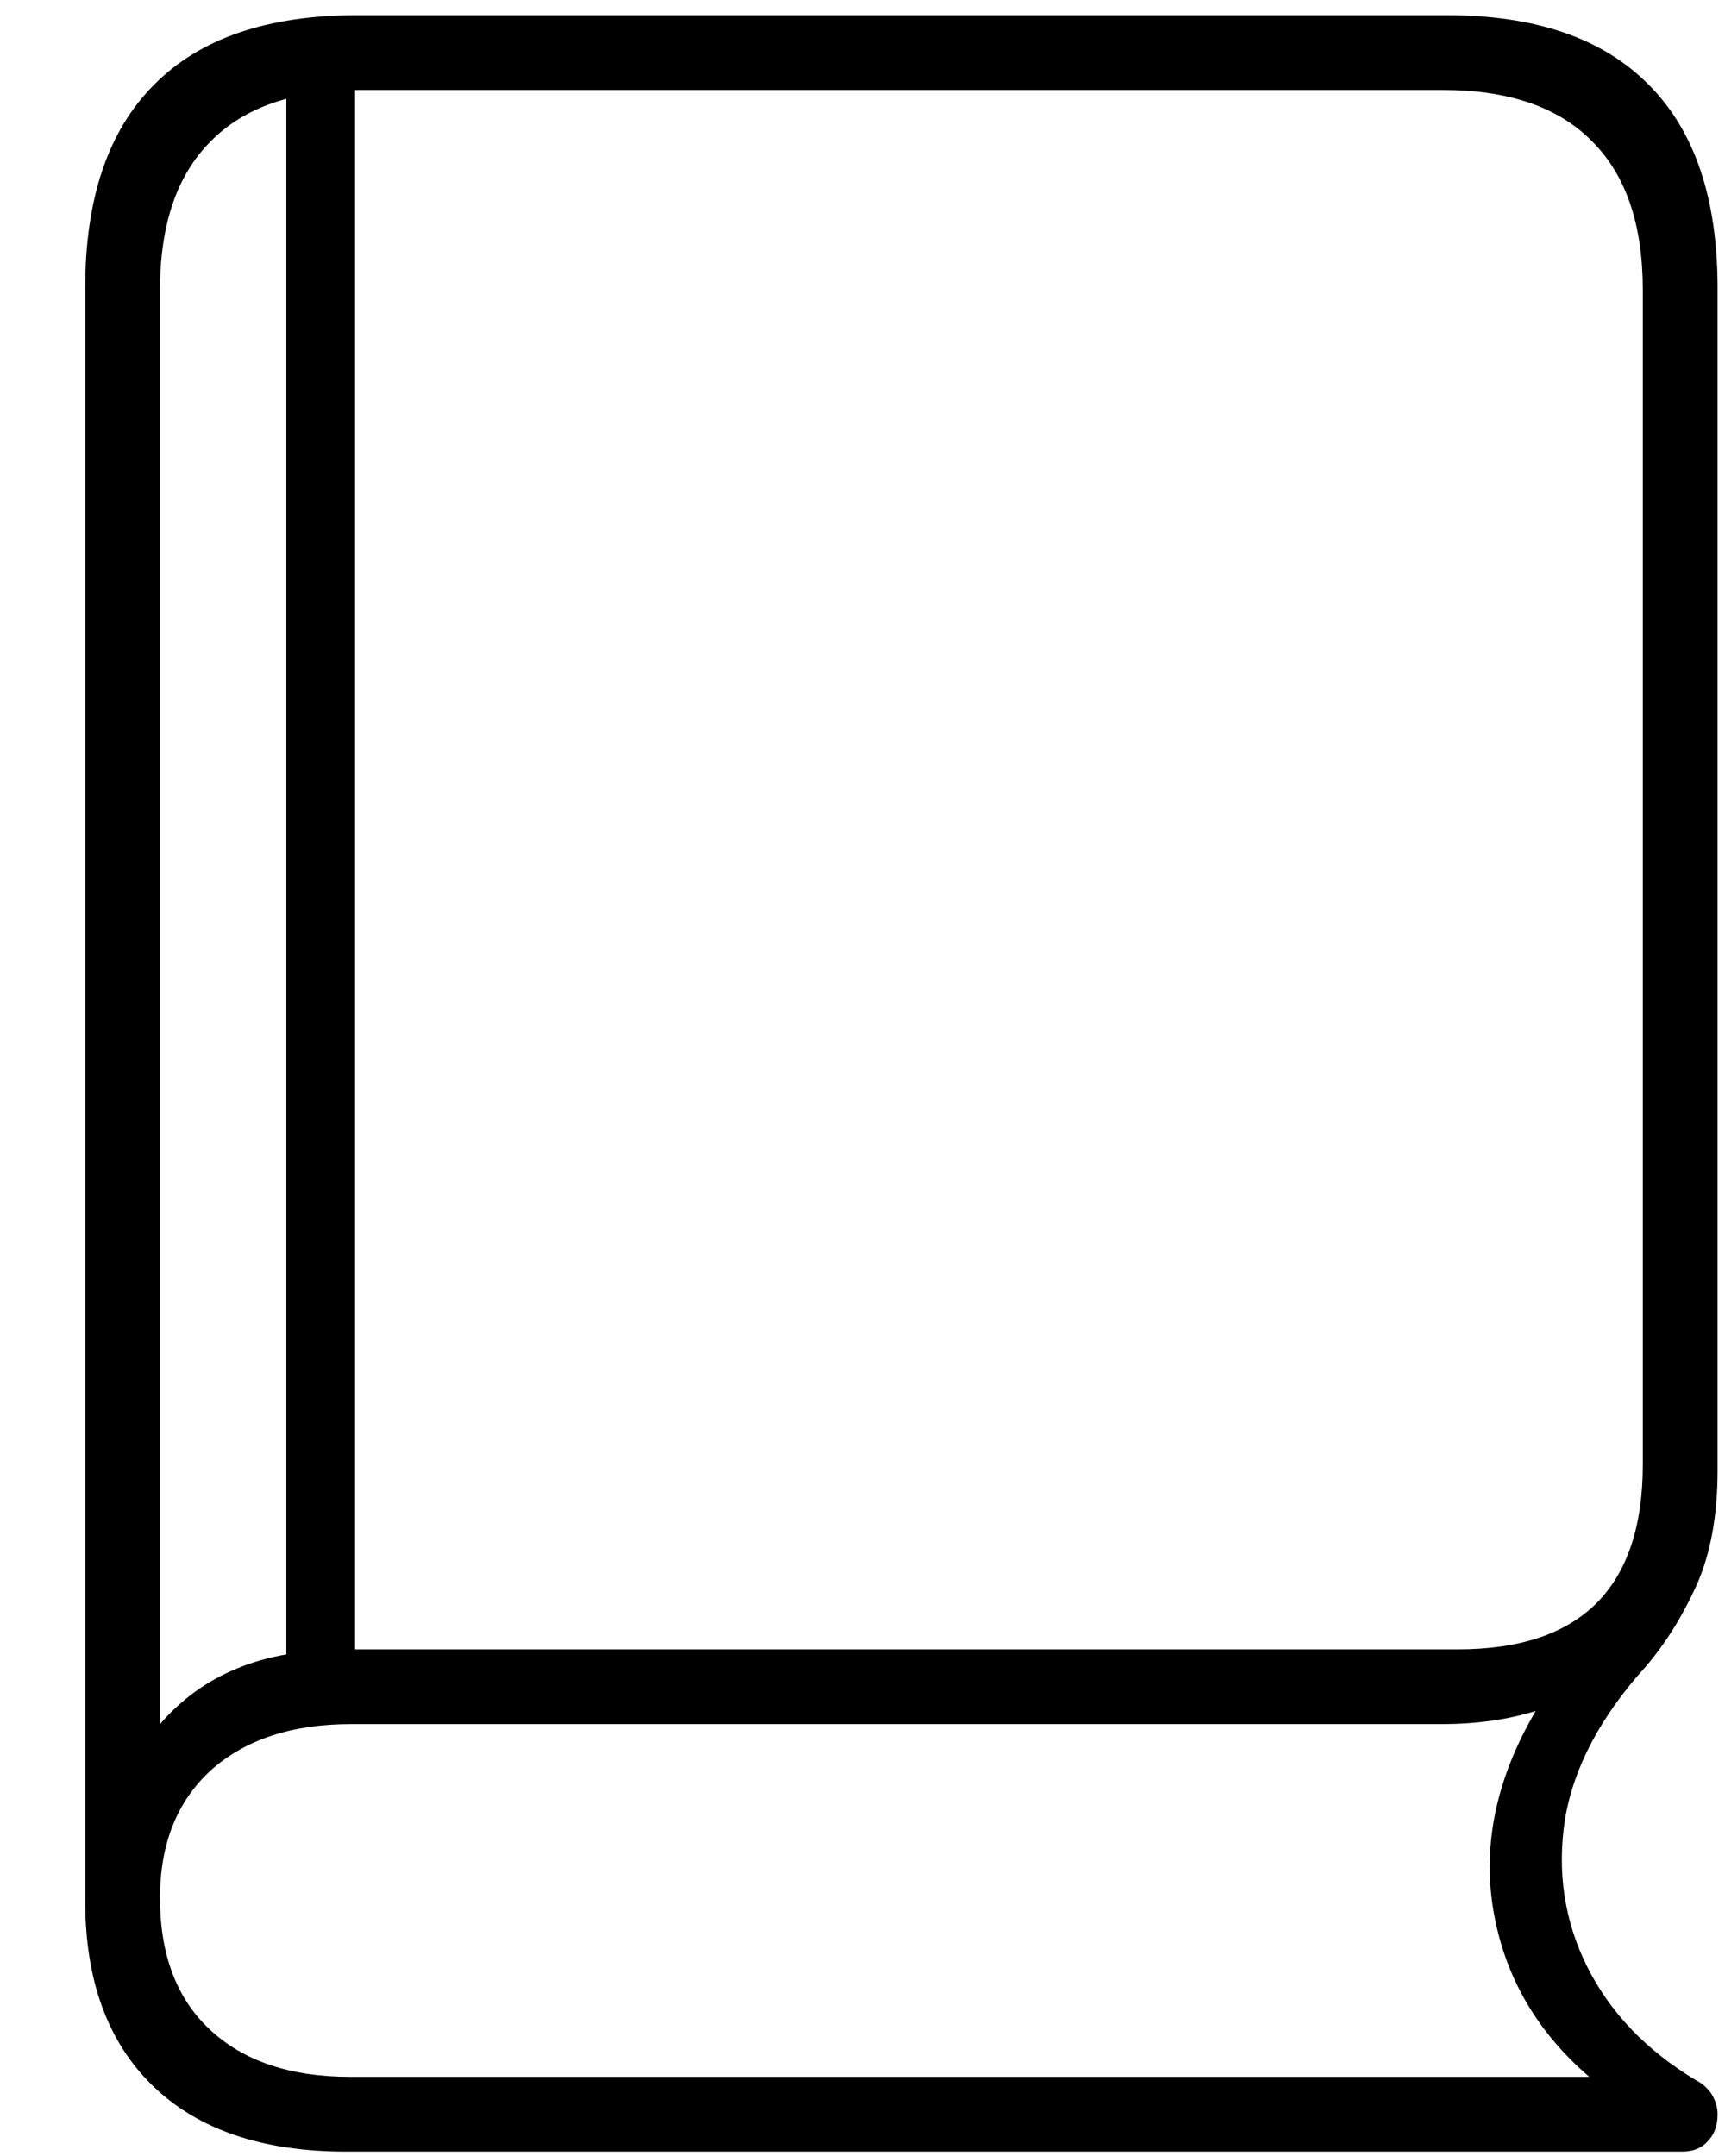 <svg width="20" height="25" viewBox="0 0 20 25" fill="none" xmlns="http://www.w3.org/2000/svg">
<path d="M4.012 24.949C3.043 24.949 2.297 24.695 1.773 24.188C1.25 23.68 0.988 22.965 0.988 22.043V3.34C0.988 2.301 1.254 1.516 1.785 0.984C2.316 0.445 3.102 0.176 4.141 0.176H16.773C17.805 0.176 18.586 0.445 19.117 0.984C19.648 1.516 19.914 2.301 19.914 3.34V17.051C19.914 17.574 19.832 18.02 19.668 18.387C19.504 18.746 19.309 19.059 19.082 19.324C18.559 19.902 18.246 20.492 18.145 21.094C18.051 21.703 18.137 22.273 18.402 22.805C18.668 23.336 19.086 23.773 19.656 24.117C19.734 24.156 19.797 24.211 19.844 24.281C19.891 24.359 19.914 24.438 19.914 24.516C19.914 24.648 19.875 24.754 19.797 24.832C19.727 24.91 19.629 24.949 19.504 24.949H4.012ZM1.855 19.992C2.105 19.703 2.402 19.488 2.746 19.348C3.098 19.199 3.535 19.125 4.059 19.125H16.902C18.332 19.125 19.047 18.41 19.047 16.98V3.363C19.047 2.605 18.852 2.031 18.461 1.641C18.07 1.242 17.492 1.043 16.727 1.043H4.176C3.41 1.043 2.832 1.242 2.441 1.641C2.051 2.031 1.855 2.605 1.855 3.363V19.992ZM4.059 24.082H18.426C17.809 23.551 17.438 22.902 17.312 22.137C17.188 21.379 17.352 20.613 17.805 19.84C17.477 19.941 17.113 19.992 16.715 19.992H4.07C3.383 19.992 2.84 20.172 2.441 20.531C2.051 20.891 1.855 21.383 1.855 22.008C1.855 22.664 2.047 23.172 2.43 23.531C2.82 23.898 3.363 24.082 4.059 24.082ZM3.32 19.582V0.715H4.117V19.582H3.32Z" fill="black"/>
</svg>
